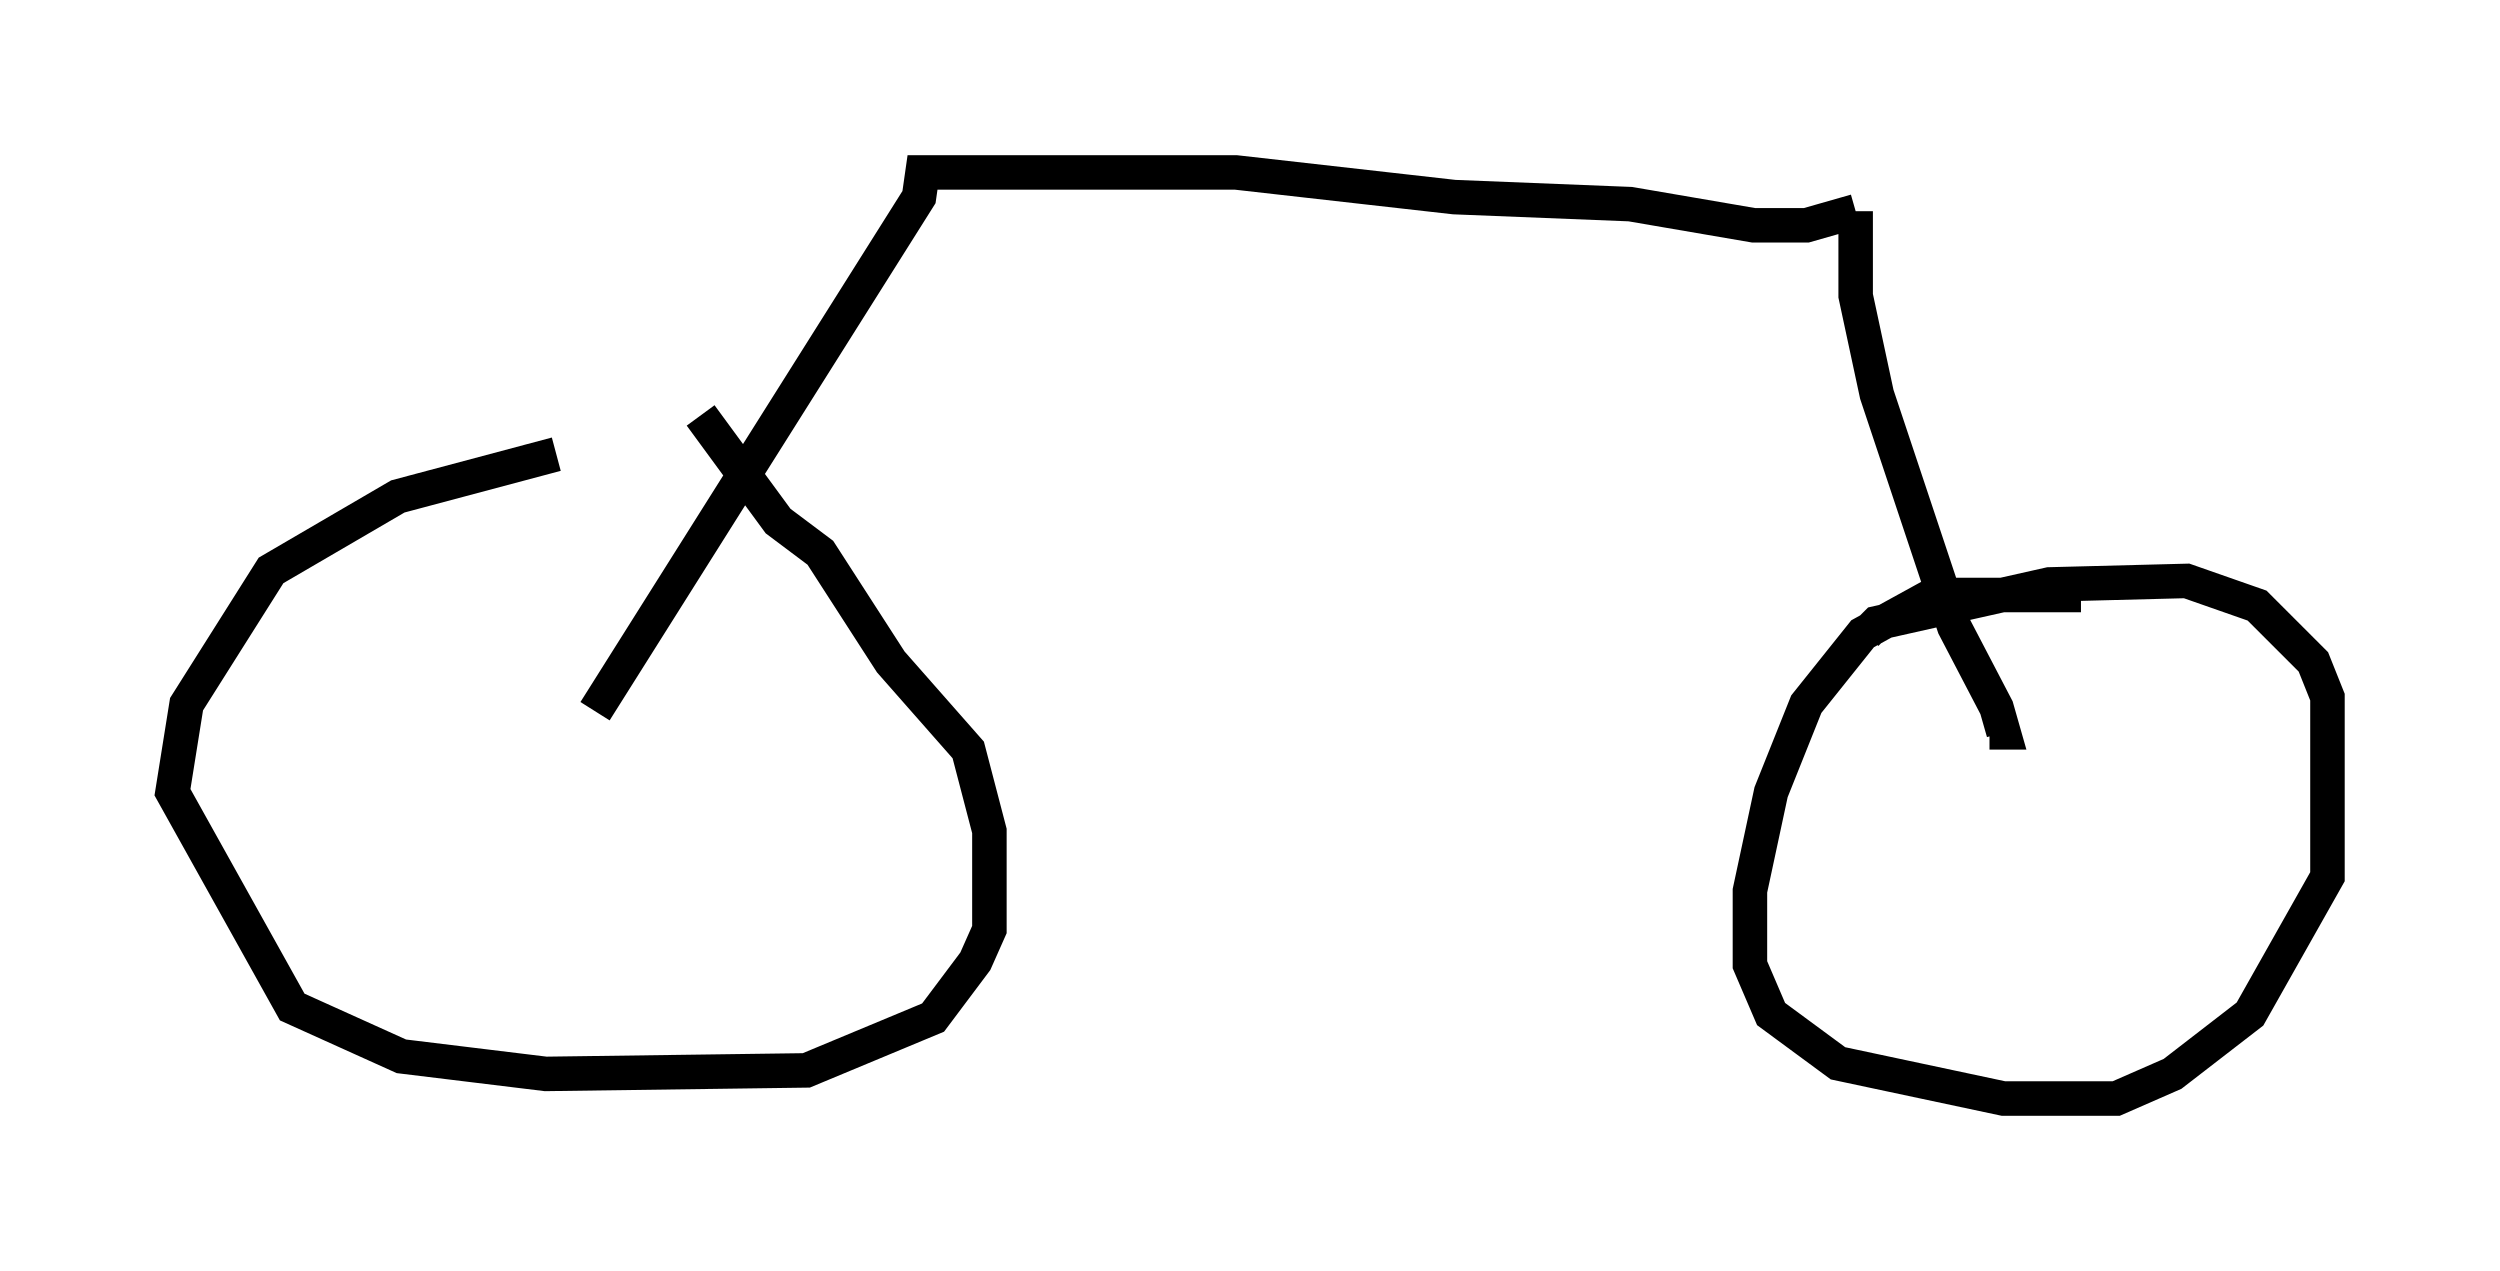 <?xml version="1.0" encoding="utf-8" ?>
<svg baseProfile="full" height="36.848" version="1.1" width="72.476" xmlns="http://www.w3.org/2000/svg" xmlns:ev="http://www.w3.org/2001/xml-events" xmlns:xlink="http://www.w3.org/1999/xlink"><defs /><rect fill="white" height="36.848" width="72.476" x="0" y="0" /><path d="M24.6, 12.861 m-8.473, 0.306 l-4.594, 1.225 -3.675, 2.144 l-2.45, 3.879 -0.408, 2.552 l3.471, 6.227 3.165, 1.429 l4.185, 0.51 7.554, -0.102 l3.675, -1.531 1.225, -1.633 l0.408, -0.919 0.0, -2.858 l-0.613, -2.348 -2.246, -2.552 l-2.042, -3.165 -1.225, -0.919 l-2.246, -3.063 m40.017, 5.206 l-4.288, 0.0 -2.042, 1.123 l-1.633, 2.042 -1.021, 2.552 l-0.613, 2.858 0.0, 2.144 l0.613, 1.429 1.94, 1.429 l4.798, 1.021 3.267, 0.0 l1.633, -0.715 2.246, -1.735 l2.246, -3.981 0.0, -5.206 l-0.408, -1.021 -1.633, -1.633 l-2.042, -0.715 -3.981, 0.102 l-5.002, 1.123 -0.306, 0.306 m-36.852, 2.246 l9.392, -14.904 0.102, -0.715 l9.086, 0.0 6.329, 0.715 l5.104, 0.204 3.573, 0.613 l1.531, 0.0 1.429, -0.408 m0.0, 0.0 l0.0, 2.45 0.613, 2.858 l2.246, 6.738 1.225, 2.348 l0.204, 0.715 -0.408, 0.0 " fill="none" stroke="black" stroke-width="1" /></svg>
